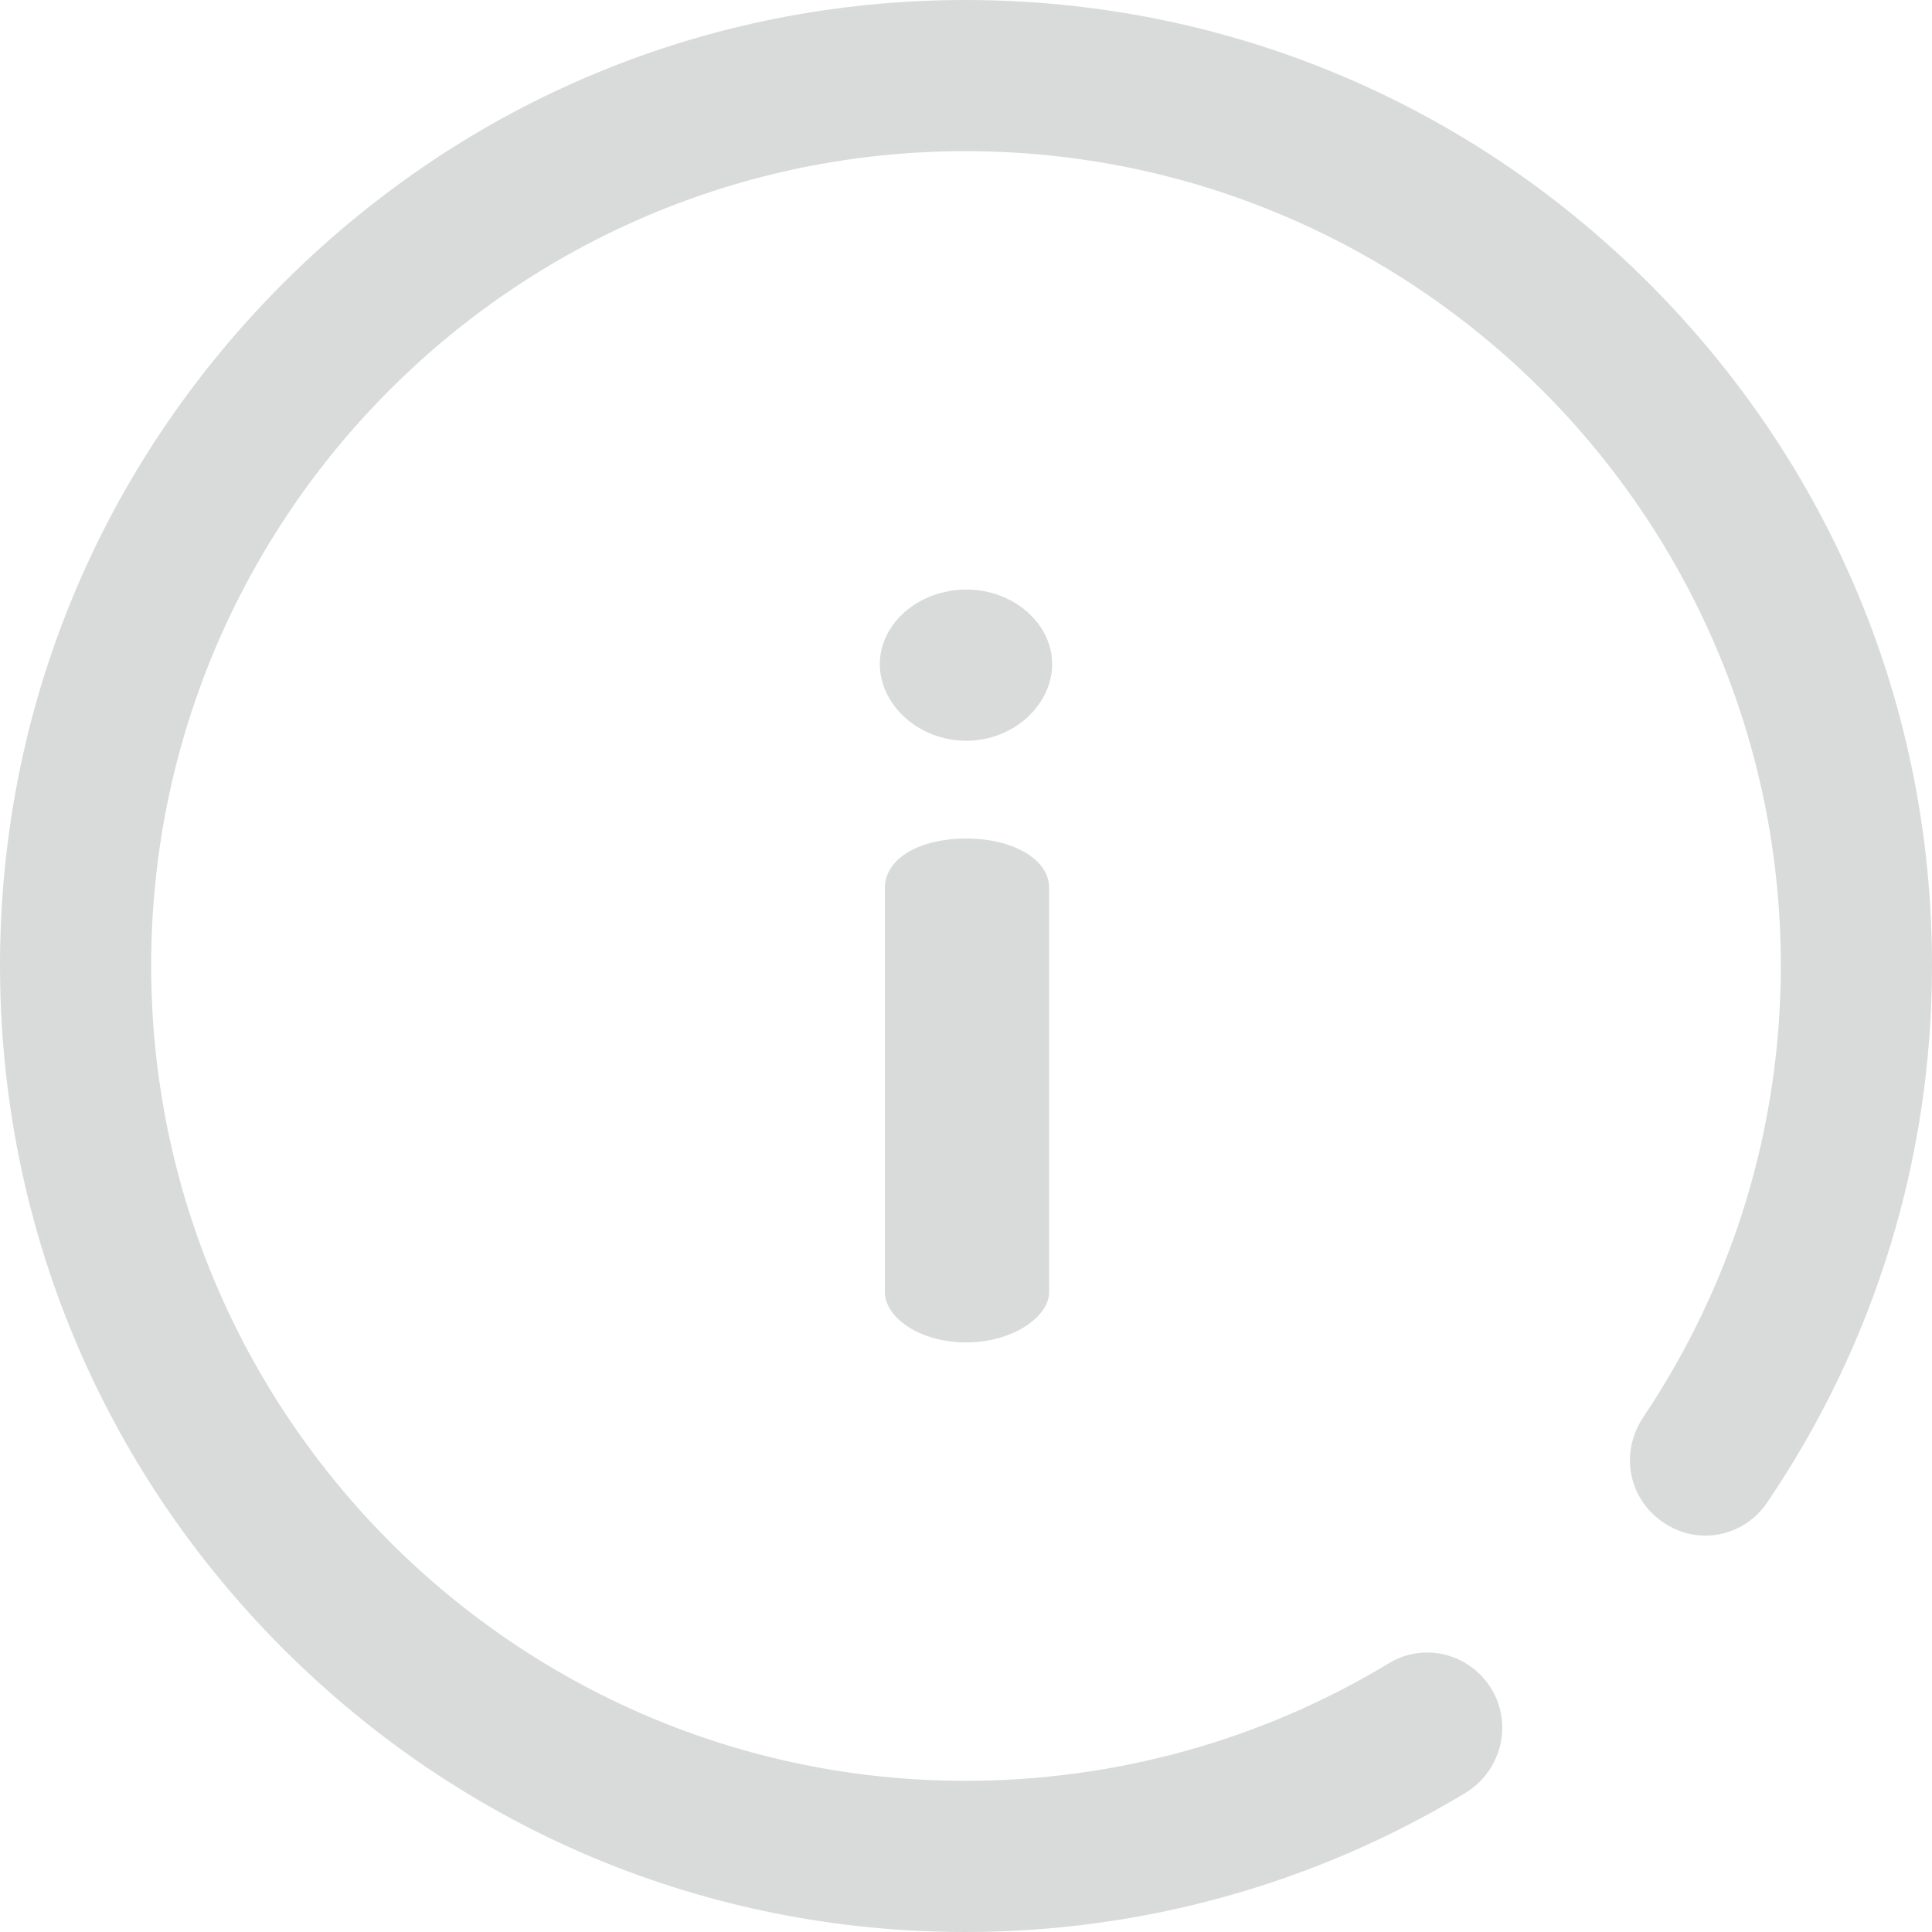 <?xml version="1.0" encoding="UTF-8"?>
<!DOCTYPE svg PUBLIC "-//W3C//DTD SVG 1.1//EN" "http://www.w3.org/Graphics/SVG/1.1/DTD/svg11.dtd">
<!-- Creator: CorelDRAW X7 -->
<svg xmlns="http://www.w3.org/2000/svg" xml:space="preserve" width="36.6cm" height="36.6cm" version="1.1" style="shape-rendering:geometricPrecision; text-rendering:geometricPrecision; image-rendering:optimizeQuality; fill-rule:evenodd; clip-rule:evenodd"
viewBox="0 0 1917 1917"
 xmlns:xlink="http://www.w3.org/1999/xlink">
 <defs>
  <style type="text/css">
   <![CDATA[
    .fil0 {fill:#D9DADA}
   ]]>
  </style>
 </defs>
 <g id="Layer_x0020_1">
  <g id="_1794092209664">
   <path class="fil0" d="M1636 281c-181,-181 -422,-281 -678,-281 -256,0 -496,100 -677,281 -181,181 -281,421 -281,677 0,256 100,497 281,678 181,181 421,281 677,281 176,0 347,-48 496,-138 36,-22 47,-68 26,-103 -22,-36 -68,-47 -103,-25 -126,76 -271,116 -419,116 -446,0 -808,-363 -808,-809 0,-446 362,-808 808,-808 446,0 809,362 809,808 0,160 -47,315 -137,449 -23,35 -14,81 21,104 34,23 80,14 103,-21 107,-158 163,-342 163,-532 0,-256 -100,-496 -281,-677z"/>
   <g>
    <path class="fil0" d="M959 832c-47,0 -81,20 -81,49l0 401c0,25 34,50 81,50 45,0 82,-25 82,-50l0 -401c0,-29 -37,-49 -82,-49z"/>
    <path class="fil0" d="M959 585c-48,0 -86,34 -86,74 0,40 38,76 86,76 47,0 85,-36 85,-76 0,-40 -38,-74 -85,-74z"/>
   </g>
  </g>
 </g>
</svg>
